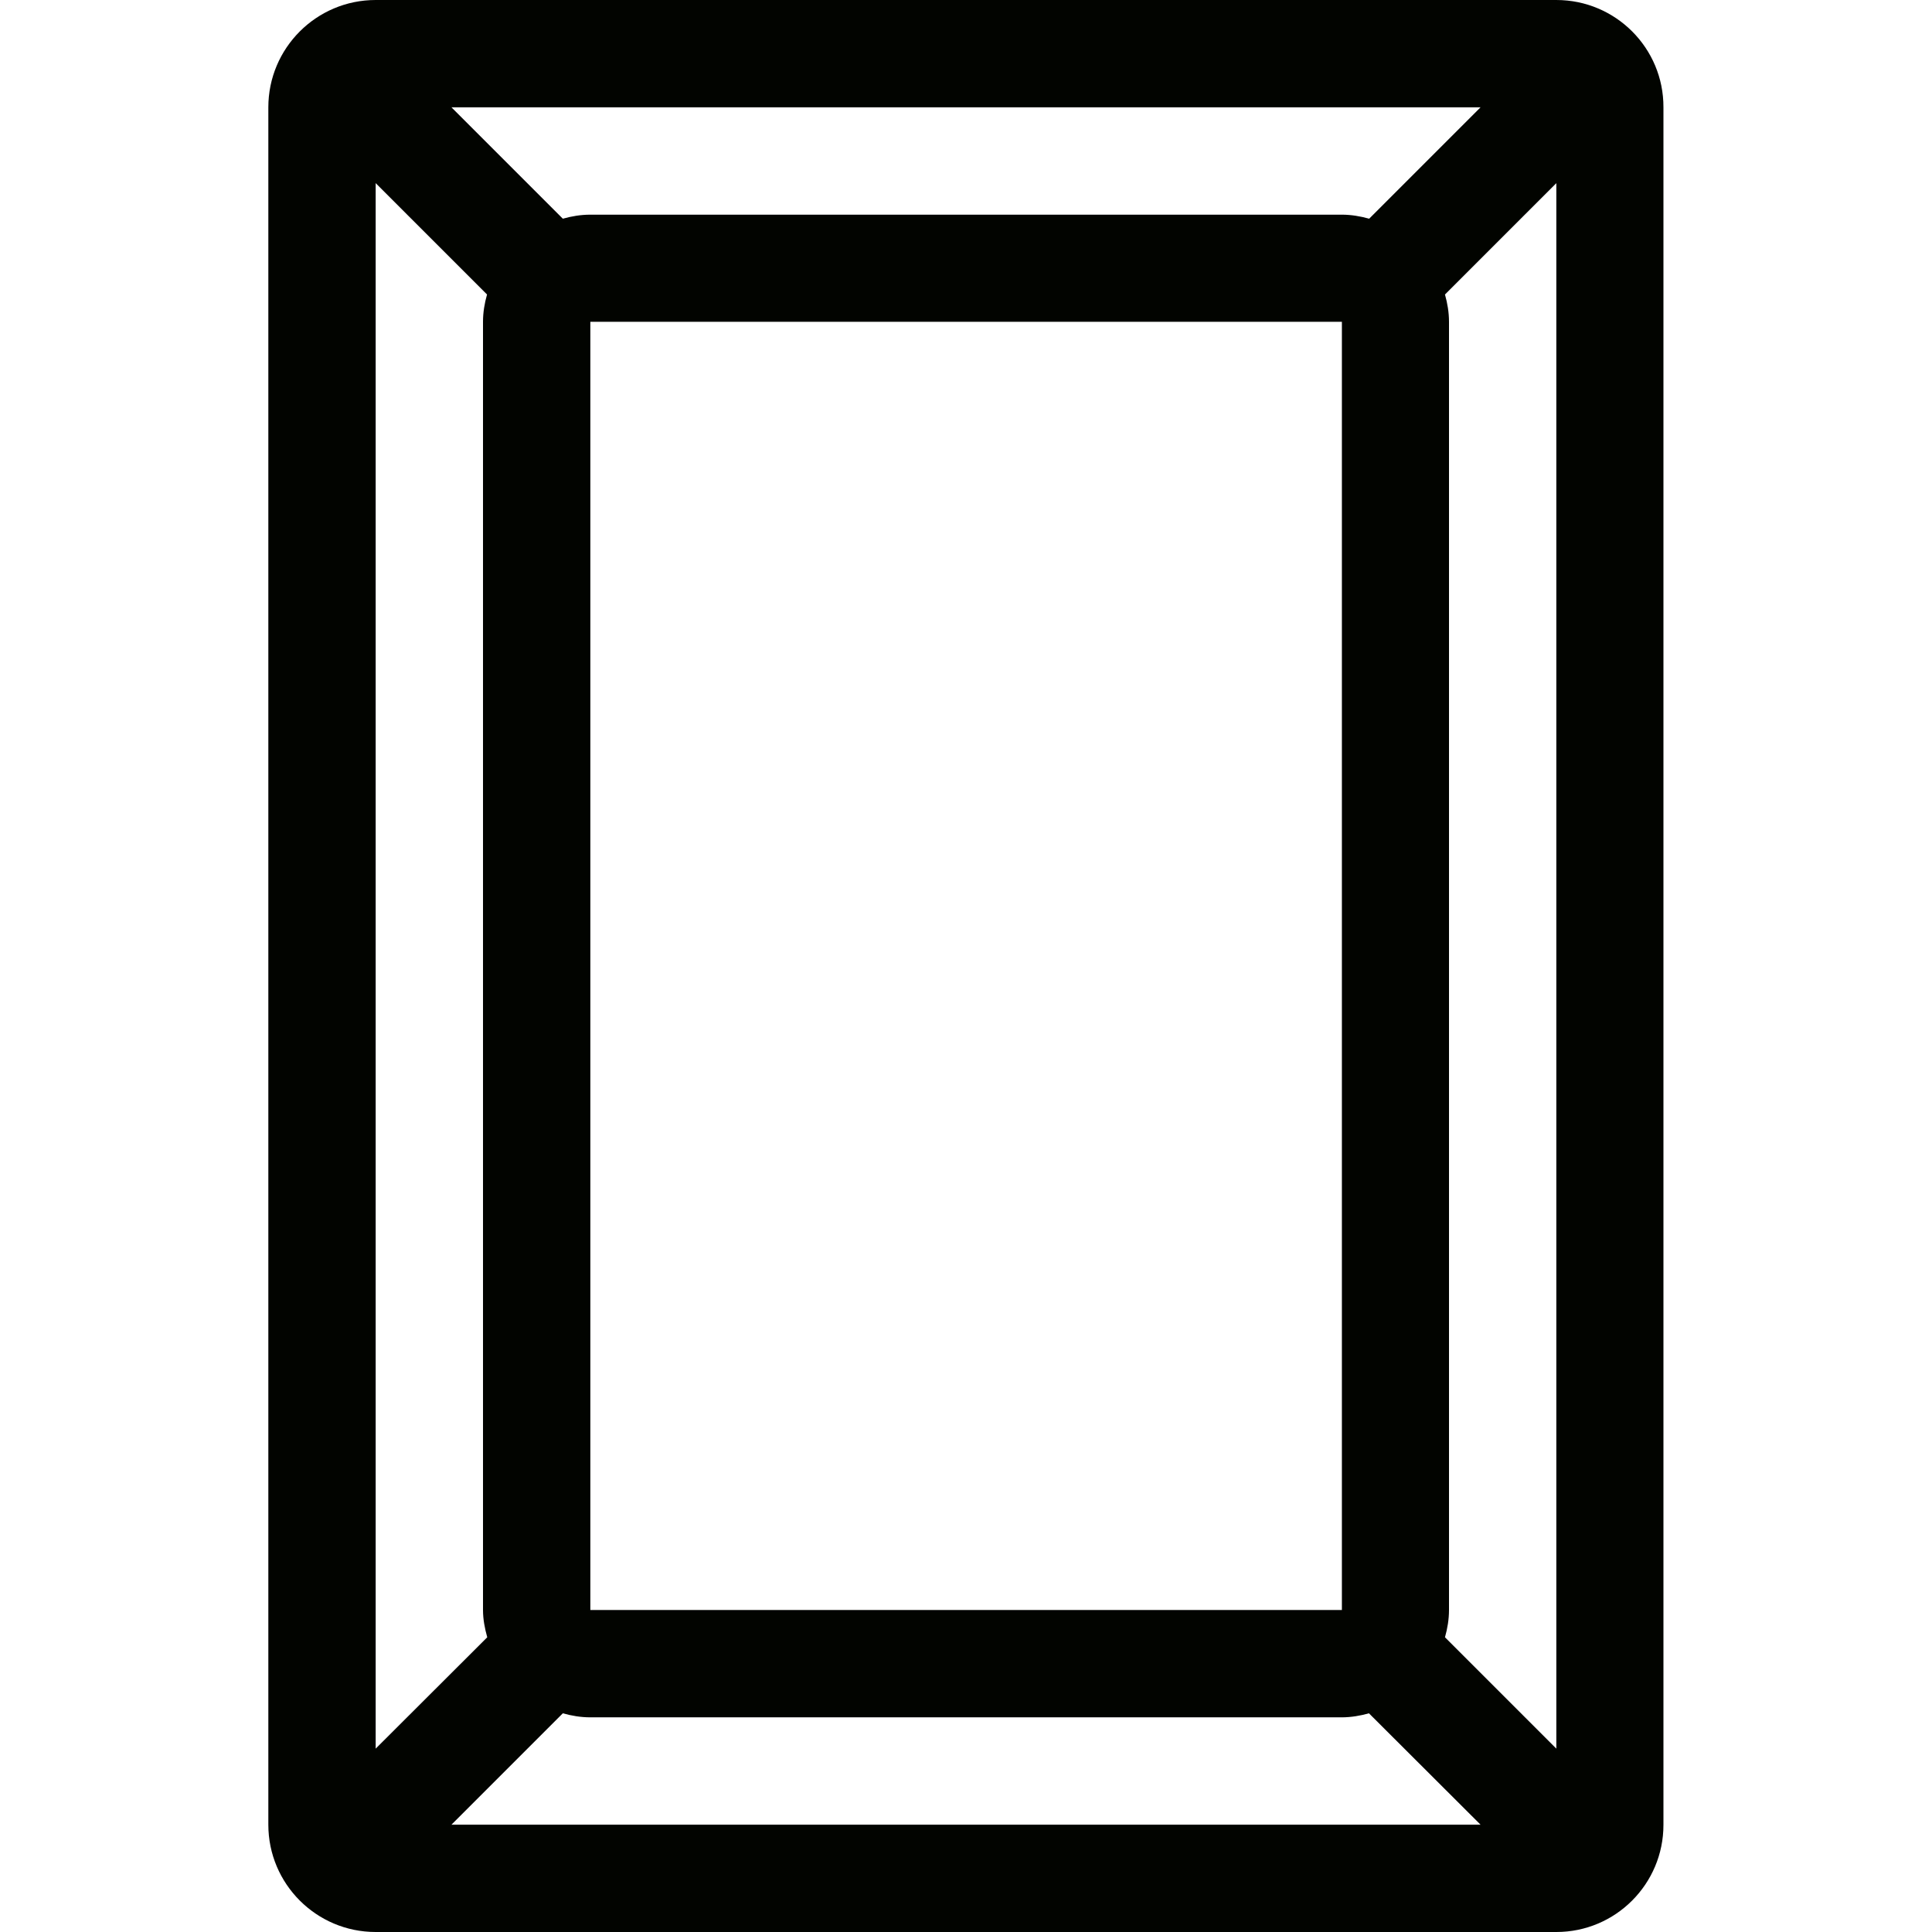 <?xml version='1.0' encoding='iso-8859-1'?>
<svg version="1.1" xmlns="http://www.w3.org/2000/svg" viewBox="0 0 8.64 8.64" xmlns:xlink="http://www.w3.org/1999/xlink" enable-background="new 0 0 8.64 8.64">
  <g>
    <g>
      <path fill="#020400" d="m6.96,0h-5.28c-0.265,0-0.48,0.215-0.48,0.48v7.68c0,0.265 0.215,0.48 0.48,0.48h5.28c0.265,0 0.479-0.215 0.479-0.479v-7.681c0.001-0.265-0.214-0.48-0.479-0.48zm-.339,.48l-.498,.498c-0.039-0.011-0.081-0.018-0.122-0.018h-3.361c-0.043,0-0.084,0.007-0.123,0.018l-.498-.498h4.602zm-.62,.959v5.761h-3.361v-5.761h3.361zm-4.321-.62l.498,.498c-0.011,0.039-0.018,0.08-0.018,0.122v5.761c0,0.042 0.008,0.083 0.019,0.122l-.499,.498v-7.001zm.339,7.341l.498-.498c0.039,0.011 0.08,0.018 0.123,0.018h3.36c0.042,0 0.083-0.007 0.122-0.018l.499,.498h-4.602zm4.941-.34l-.498-.498c0.011-0.039 0.018-0.08 0.018-0.122v-5.761c0-0.042-0.007-0.083-0.018-0.122l.498-.498v7.001z"/>
    </g>
  </g>
</svg>

